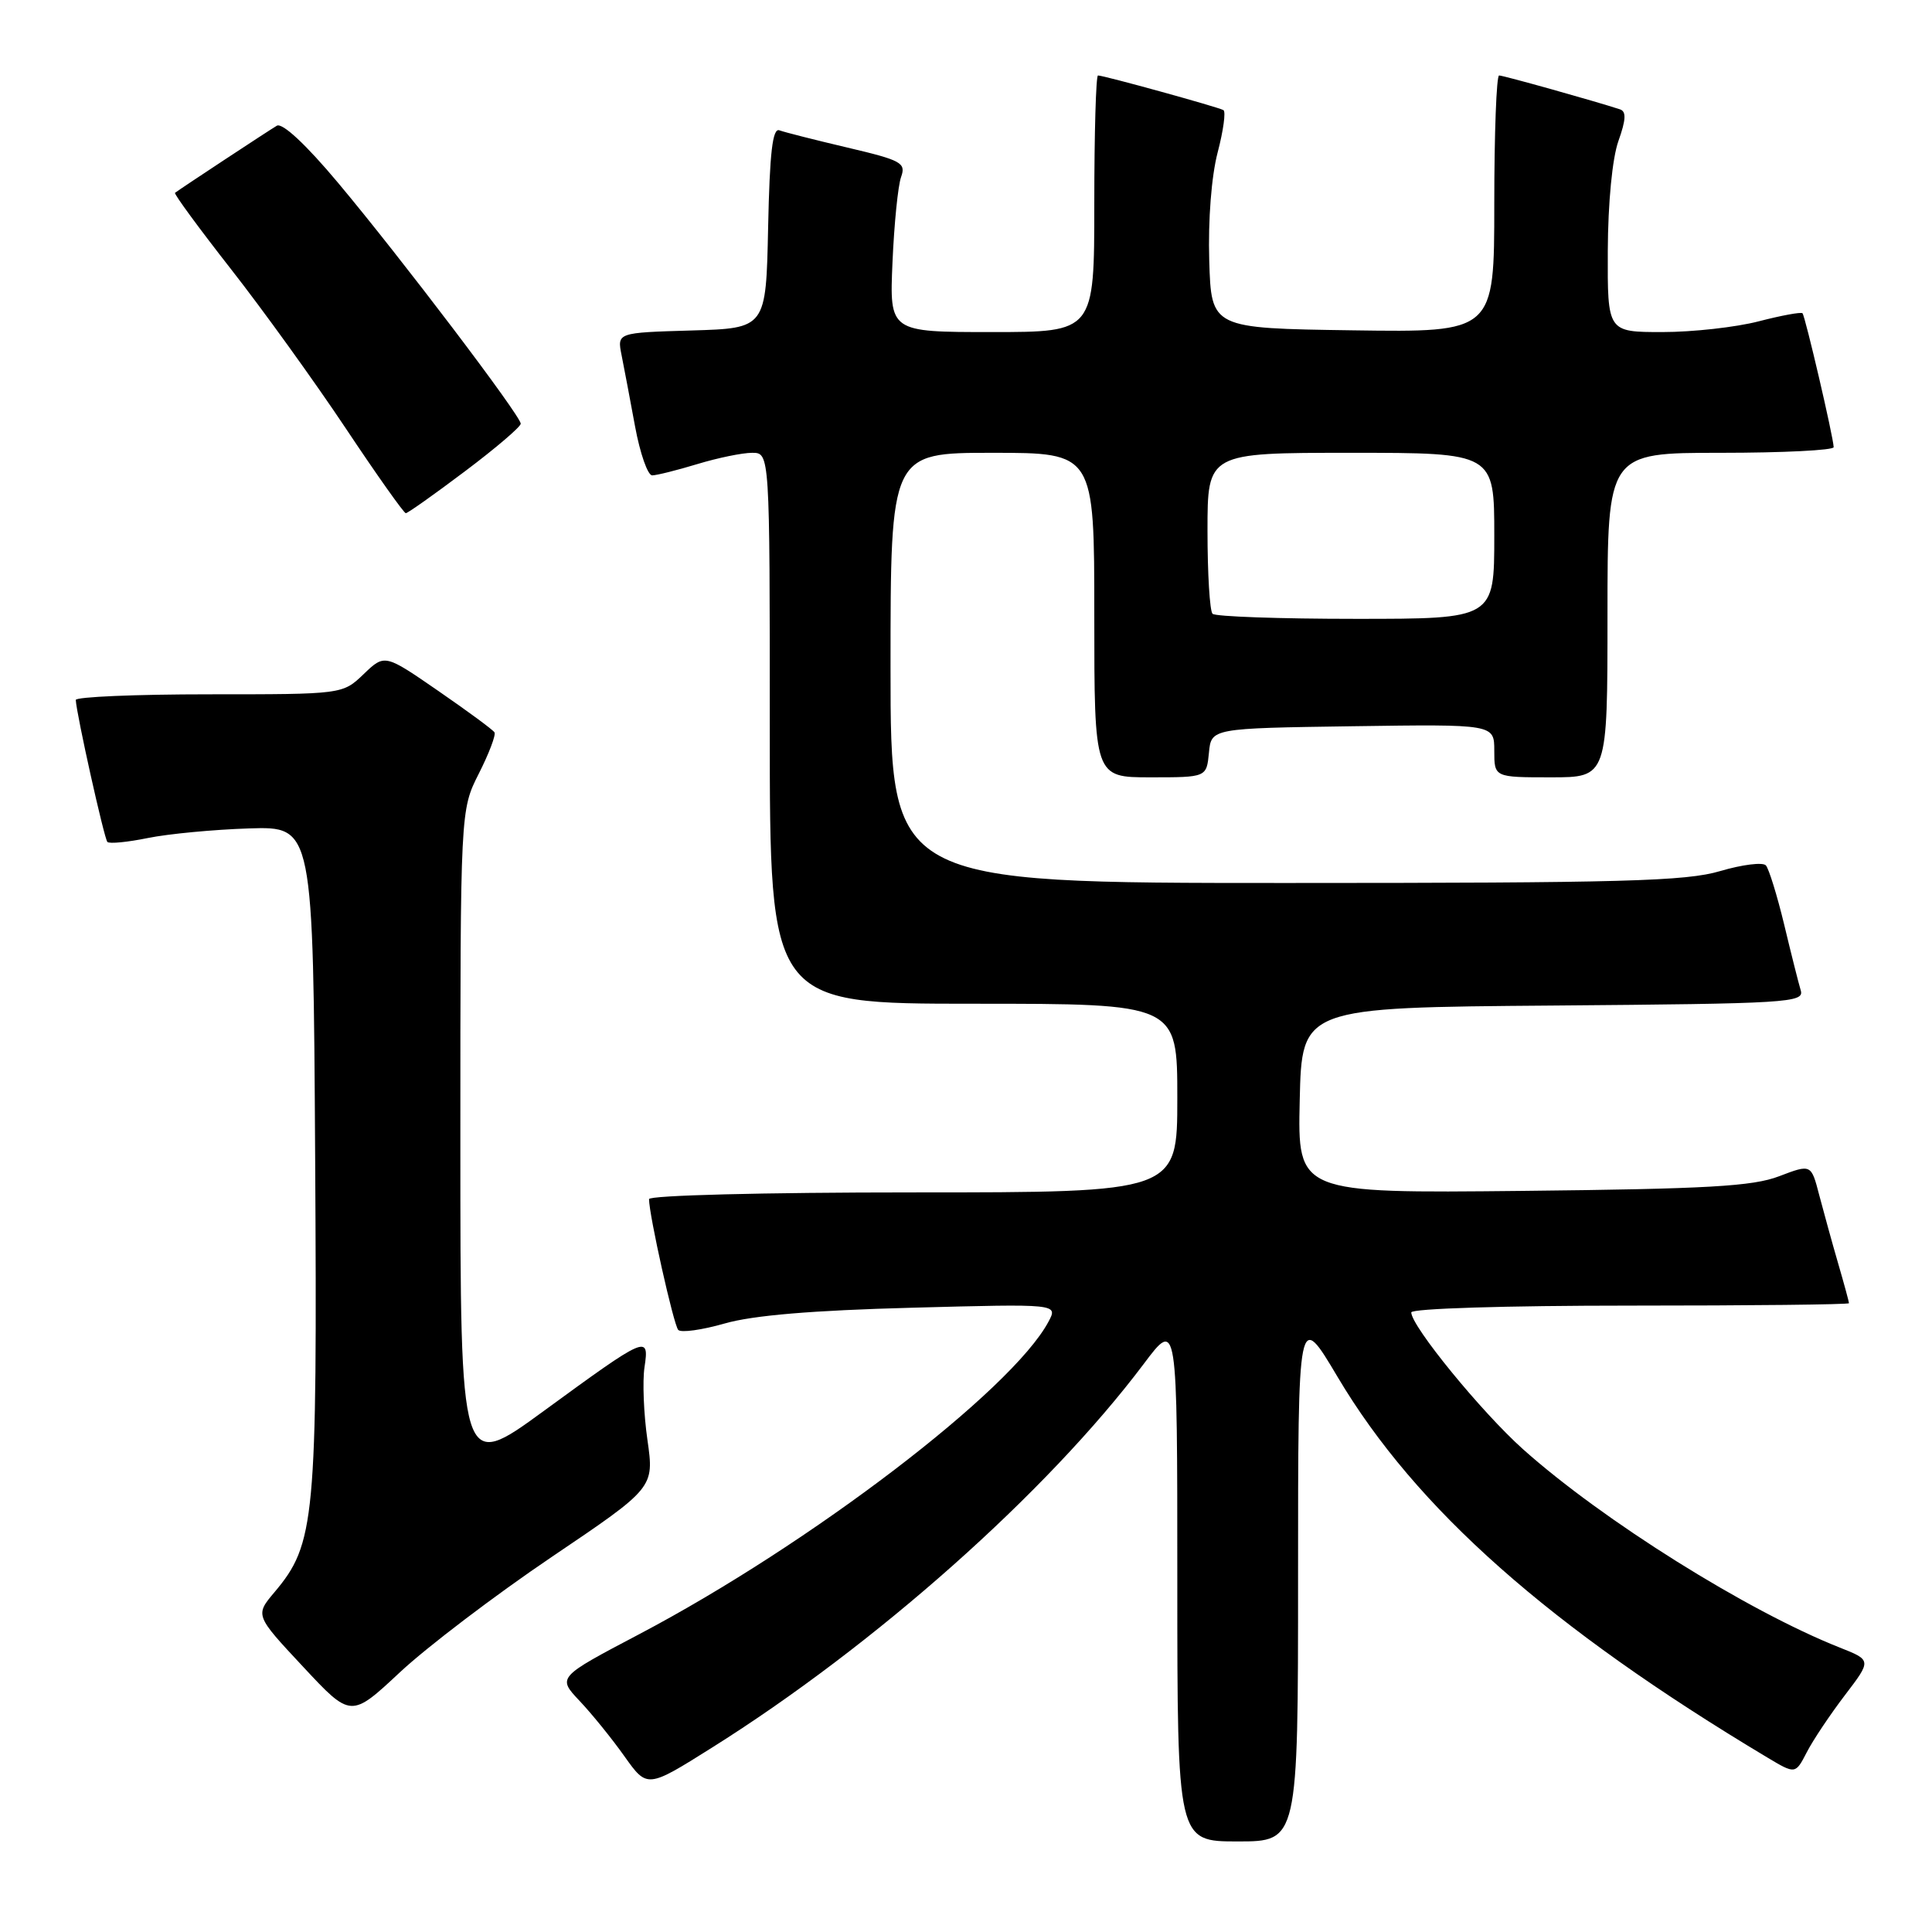 <?xml version="1.0" encoding="UTF-8" standalone="no"?>
<!DOCTYPE svg PUBLIC "-//W3C//DTD SVG 1.1//EN" "http://www.w3.org/Graphics/SVG/1.1/DTD/svg11.dtd" >
<svg xmlns="http://www.w3.org/2000/svg" xmlns:xlink="http://www.w3.org/1999/xlink" version="1.1" viewBox="0 0 256 256">
 <g >
 <path fill="currentColor"
d=" M 172.00 208.82 C 172.00 173.63 172.00 173.63 177.25 182.47 C 187.64 199.95 205.31 215.60 234.20 232.89 C 237.90 235.10 237.90 235.10 239.41 232.18 C 240.23 230.58 242.51 227.18 244.46 224.62 C 248.00 219.98 248.00 219.98 243.75 218.30 C 231.50 213.44 212.37 201.46 201.82 192.04 C 196.32 187.12 187.00 175.72 187.00 173.90 C 187.00 173.39 199.46 173.00 216.00 173.00 C 231.95 173.00 245.00 172.86 245.00 172.68 C 245.00 172.51 244.36 170.14 243.57 167.43 C 242.78 164.72 241.66 160.64 241.06 158.37 C 239.99 154.24 239.99 154.24 235.74 155.86 C 232.25 157.20 226.23 157.54 201.72 157.80 C 171.94 158.11 171.94 158.11 172.22 145.80 C 172.50 133.50 172.50 133.50 205.81 133.24 C 236.90 132.99 239.09 132.86 238.61 131.24 C 238.32 130.28 237.33 126.35 236.41 122.50 C 235.48 118.65 234.39 115.13 233.99 114.67 C 233.58 114.22 230.86 114.56 227.94 115.42 C 223.41 116.77 215.03 117.00 170.32 117.00 C 118.00 117.00 118.00 117.00 118.00 88.50 C 118.00 60.00 118.00 60.00 131.50 60.00 C 145.00 60.00 145.00 60.00 145.00 81.50 C 145.00 103.00 145.00 103.00 152.44 103.00 C 159.87 103.00 159.87 103.00 160.19 99.75 C 160.50 96.50 160.50 96.50 179.25 96.23 C 198.00 95.96 198.00 95.96 198.00 99.48 C 198.00 103.00 198.00 103.00 205.50 103.00 C 213.00 103.00 213.00 103.00 213.00 81.50 C 213.00 60.00 213.00 60.00 228.00 60.00 C 236.25 60.00 242.99 59.66 242.97 59.25 C 242.93 57.90 239.19 41.86 238.84 41.51 C 238.65 41.32 236.04 41.80 233.03 42.58 C 230.02 43.36 224.29 44.00 220.28 44.00 C 213.00 44.00 213.00 44.00 213.04 33.25 C 213.07 26.83 213.64 20.96 214.45 18.68 C 215.45 15.87 215.51 14.77 214.66 14.49 C 211.34 13.40 199.20 10.00 198.64 10.00 C 198.29 10.00 198.00 17.66 198.00 27.02 C 198.00 44.04 198.00 44.04 179.25 43.77 C 160.50 43.50 160.50 43.50 160.23 34.50 C 160.07 29.15 160.52 23.36 161.34 20.22 C 162.10 17.32 162.45 14.78 162.11 14.59 C 161.43 14.19 146.26 10.00 145.49 10.00 C 145.22 10.00 145.00 17.65 145.00 27.00 C 145.00 44.00 145.00 44.00 131.43 44.00 C 117.86 44.00 117.86 44.00 118.26 34.75 C 118.48 29.66 118.99 24.58 119.40 23.45 C 120.07 21.58 119.45 21.24 112.31 19.56 C 108.02 18.55 103.95 17.52 103.28 17.27 C 102.37 16.92 101.99 20.16 101.78 30.15 C 101.50 43.50 101.50 43.50 91.63 43.79 C 81.77 44.08 81.77 44.08 82.36 47.05 C 82.69 48.68 83.49 52.94 84.15 56.51 C 84.81 60.08 85.83 63.00 86.42 62.99 C 87.02 62.98 89.71 62.31 92.41 61.49 C 95.11 60.67 98.37 60.00 99.66 60.00 C 102.00 60.00 102.00 60.00 102.00 96.50 C 102.00 133.00 102.00 133.00 129.00 133.00 C 156.00 133.00 156.00 133.00 156.00 145.50 C 156.00 158.00 156.00 158.00 121.00 158.00 C 101.13 158.00 86.00 158.39 86.00 158.89 C 86.00 160.98 89.26 175.56 89.87 176.22 C 90.24 176.62 93.01 176.23 96.02 175.37 C 99.76 174.29 107.63 173.63 120.85 173.28 C 140.20 172.76 140.20 172.76 138.93 175.13 C 134.08 184.22 107.38 204.60 84.68 216.55 C 73.85 222.25 73.85 222.25 76.80 225.38 C 78.42 227.09 81.10 230.40 82.75 232.73 C 85.76 236.96 85.76 236.96 94.31 231.59 C 115.94 218.01 138.76 197.73 151.54 180.74 C 156.00 174.80 156.00 174.80 156.00 209.40 C 156.00 244.00 156.00 244.00 164.00 244.00 C 172.00 244.00 172.00 244.00 172.00 208.82 Z  M 73.11 206.30 C 86.69 197.13 86.69 197.13 85.79 190.81 C 85.29 187.34 85.12 183.00 85.40 181.16 C 86.05 176.83 85.73 176.97 72.04 186.97 C 61.00 195.03 61.00 195.03 61.00 151.19 C 61.00 107.34 61.00 107.34 63.45 102.50 C 64.80 99.83 65.73 97.38 65.52 97.04 C 65.32 96.70 61.96 94.23 58.06 91.54 C 50.97 86.65 50.97 86.65 48.18 89.33 C 45.39 92.00 45.39 92.00 27.70 92.00 C 17.96 92.00 10.02 92.34 10.04 92.75 C 10.14 94.67 13.81 111.14 14.23 111.56 C 14.49 111.83 16.91 111.59 19.60 111.04 C 22.30 110.49 28.32 109.92 33.00 109.77 C 41.50 109.50 41.50 109.50 41.76 153.46 C 42.05 201.43 41.75 204.58 36.39 210.95 C 33.79 214.03 33.79 214.03 40.15 220.84 C 46.50 227.65 46.50 227.65 53.02 221.56 C 56.61 218.21 65.65 211.34 73.11 206.30 Z  M 61.62 62.44 C 65.68 59.39 69.00 56.55 69.00 56.14 C 69.00 55.10 53.12 34.16 44.80 24.23 C 40.53 19.13 37.41 16.23 36.68 16.66 C 35.61 17.29 23.92 24.99 23.19 25.55 C 23.02 25.68 26.35 30.22 30.59 35.64 C 34.84 41.06 41.68 50.56 45.81 56.75 C 49.93 62.94 53.52 68.00 53.77 68.00 C 54.03 68.00 57.56 65.50 61.62 62.44 Z  M 160.67 81.33 C 160.30 80.97 160.00 76.02 160.00 70.33 C 160.00 60.00 160.00 60.00 179.00 60.00 C 198.00 60.00 198.00 60.00 198.00 71.00 C 198.00 82.00 198.00 82.00 179.67 82.00 C 169.58 82.00 161.03 81.70 160.67 81.33 Z "/>
</g>
</svg>